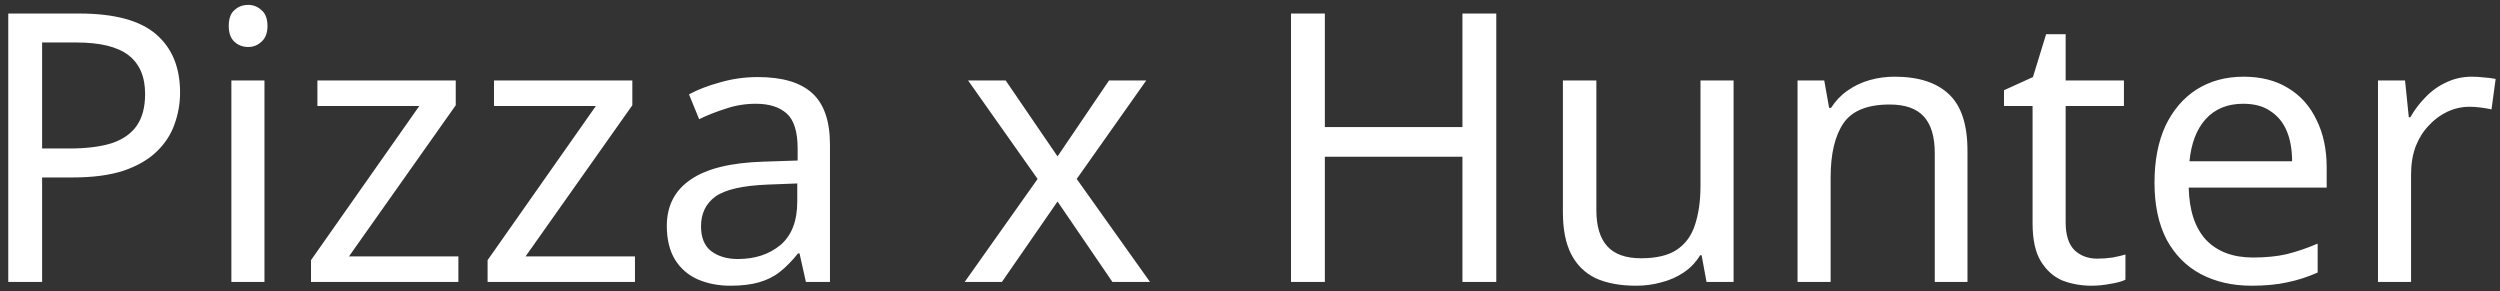 <svg width="266" height="31" viewBox="0 0 266 31" fill="none" xmlns="http://www.w3.org/2000/svg">
<rect x="0" y="0" width="266" height="31" fill="#333333" stroke="none"/>
<path d="M8.44 1.44C12.173 1.44 14.893 2.173 16.6 3.64C18.307 5.107 19.16 7.173 19.16 9.84C19.16 11.013 18.96 12.147 18.56 13.24C18.187 14.307 17.56 15.267 16.68 16.12C15.8 16.973 14.627 17.653 13.16 18.16C11.693 18.64 9.893 18.88 7.76 18.88H4.48V30H0.88V1.44H8.44ZM8.12 4.52H4.48V15.8H7.36C9.173 15.8 10.68 15.613 11.88 15.24C13.08 14.84 13.973 14.213 14.56 13.36C15.147 12.507 15.44 11.387 15.44 10C15.44 8.16 14.853 6.787 13.68 5.88C12.507 4.973 10.653 4.52 8.12 4.52ZM28.139 8.56V30H24.619V8.56H28.139ZM26.419 0.52C26.952 0.52 27.419 0.707 27.819 1.08C28.245 1.427 28.459 1.987 28.459 2.76C28.459 3.507 28.245 4.067 27.819 4.44C27.419 4.813 26.952 5 26.419 5C25.832 5 25.339 4.813 24.939 4.44C24.539 4.067 24.339 3.507 24.339 2.76C24.339 1.987 24.539 1.427 24.939 1.08C25.339 0.707 25.832 0.52 26.419 0.52ZM48.771 30H33.091V27.68L44.611 11.28H33.771V8.56H48.491V11.2L37.131 27.28H48.771V30ZM67.56 30H51.88V27.68L63.4 11.28H52.56V8.56H67.28V11.2L55.92 27.28H67.56V30ZM80.629 8.2C83.243 8.2 85.176 8.773 86.429 9.92C87.683 11.067 88.309 12.893 88.309 15.4V30H85.749L85.069 26.96H84.909C84.296 27.733 83.656 28.387 82.989 28.92C82.349 29.427 81.603 29.8 80.749 30.04C79.923 30.28 78.909 30.4 77.709 30.4C76.429 30.4 75.269 30.173 74.229 29.72C73.216 29.267 72.416 28.573 71.829 27.64C71.243 26.68 70.949 25.48 70.949 24.04C70.949 21.907 71.789 20.267 73.469 19.12C75.149 17.947 77.736 17.307 81.229 17.2L84.869 17.08V15.8C84.869 14.013 84.483 12.773 83.709 12.08C82.936 11.387 81.843 11.04 80.429 11.04C79.309 11.04 78.243 11.213 77.229 11.56C76.216 11.88 75.269 12.253 74.389 12.68L73.309 10.04C74.243 9.533 75.349 9.107 76.629 8.76C77.909 8.387 79.243 8.2 80.629 8.2ZM81.669 19.64C79.003 19.747 77.149 20.173 76.109 20.92C75.096 21.667 74.589 22.72 74.589 24.08C74.589 25.28 74.949 26.16 75.669 26.72C76.416 27.28 77.363 27.56 78.509 27.56C80.323 27.56 81.829 27.067 83.029 26.08C84.229 25.067 84.829 23.52 84.829 21.44V19.52L81.669 19.64ZM110.402 19.04L103.002 8.56H107.002L112.522 16.64L118.002 8.56H121.962L114.562 19.04L122.362 30H118.362L112.522 21.44L106.602 30H102.642L110.402 19.04ZM159.204 30H155.604V16.68H140.964V30H137.364V1.44H140.964V13.52H155.604V1.44H159.204V30ZM184.453 8.56V30H181.573L181.053 27.16H180.893C180.439 27.907 179.853 28.52 179.133 29C178.413 29.48 177.626 29.827 176.773 30.04C175.919 30.28 175.026 30.4 174.093 30.4C172.386 30.4 170.946 30.133 169.773 29.6C168.626 29.04 167.759 28.187 167.173 27.04C166.586 25.893 166.293 24.413 166.293 22.6V8.56H169.853V22.36C169.853 24.067 170.239 25.347 171.013 26.2C171.786 27.053 172.986 27.48 174.613 27.48C176.213 27.48 177.466 27.187 178.373 26.6C179.306 25.987 179.959 25.107 180.333 23.96C180.733 22.787 180.933 21.373 180.933 19.72V8.56H184.453ZM201.579 8.16C204.139 8.16 206.073 8.787 207.379 10.04C208.686 11.267 209.339 13.267 209.339 16.04V30H205.859V16.28C205.859 14.547 205.473 13.253 204.699 12.4C203.926 11.547 202.713 11.12 201.059 11.12C198.686 11.12 197.046 11.787 196.139 13.12C195.233 14.453 194.779 16.373 194.779 18.88V30H191.259V8.56H194.099L194.619 11.48H194.819C195.299 10.733 195.886 10.12 196.579 9.64C197.299 9.133 198.086 8.76 198.939 8.52C199.793 8.28 200.673 8.16 201.579 8.16ZM223.146 27.52C223.679 27.52 224.226 27.48 224.786 27.4C225.346 27.293 225.799 27.187 226.146 27.08V29.76C225.773 29.947 225.239 30.093 224.546 30.2C223.853 30.333 223.186 30.4 222.546 30.4C221.426 30.4 220.386 30.213 219.426 29.84C218.493 29.44 217.733 28.76 217.146 27.8C216.559 26.84 216.266 25.493 216.266 23.76V11.28H213.226V9.6L216.306 8.2L217.706 3.64H219.786V8.56H225.986V11.28H219.786V23.68C219.786 24.987 220.093 25.96 220.706 26.6C221.346 27.213 222.159 27.52 223.146 27.52ZM238.719 8.16C240.559 8.16 242.132 8.56 243.439 9.36C244.772 10.16 245.786 11.293 246.479 12.76C247.199 14.2 247.559 15.893 247.559 17.84V19.96H232.879C232.932 22.387 233.546 24.24 234.719 25.52C235.919 26.773 237.586 27.4 239.719 27.4C241.079 27.4 242.279 27.28 243.319 27.04C244.386 26.773 245.479 26.4 246.599 25.92V29C245.506 29.48 244.426 29.827 243.359 30.04C242.292 30.28 241.026 30.4 239.559 30.4C237.532 30.4 235.732 29.987 234.159 29.16C232.612 28.333 231.399 27.107 230.519 25.48C229.666 23.827 229.239 21.813 229.239 19.44C229.239 17.093 229.626 15.08 230.399 13.4C231.199 11.72 232.306 10.427 233.719 9.52C235.159 8.613 236.826 8.16 238.719 8.16ZM238.679 11.04C236.999 11.04 235.666 11.587 234.679 12.68C233.719 13.747 233.146 15.24 232.959 17.16H243.879C243.879 15.933 243.692 14.867 243.319 13.96C242.946 13.053 242.372 12.347 241.599 11.84C240.852 11.307 239.879 11.04 238.679 11.04ZM263.017 8.16C263.417 8.16 263.844 8.187 264.297 8.24C264.777 8.267 265.191 8.32 265.537 8.4L265.097 11.64C264.751 11.56 264.364 11.493 263.937 11.44C263.537 11.387 263.151 11.36 262.777 11.36C261.951 11.36 261.164 11.533 260.417 11.88C259.671 12.227 259.004 12.72 258.417 13.36C257.831 13.973 257.364 14.72 257.017 15.6C256.697 16.48 256.537 17.467 256.537 18.56V30H253.017V8.56H255.897L256.297 12.48H256.457C256.911 11.68 257.457 10.96 258.097 10.32C258.737 9.653 259.471 9.133 260.297 8.76C261.124 8.36 262.031 8.16 263.017 8.16Z" fill="white"/>
</svg>
